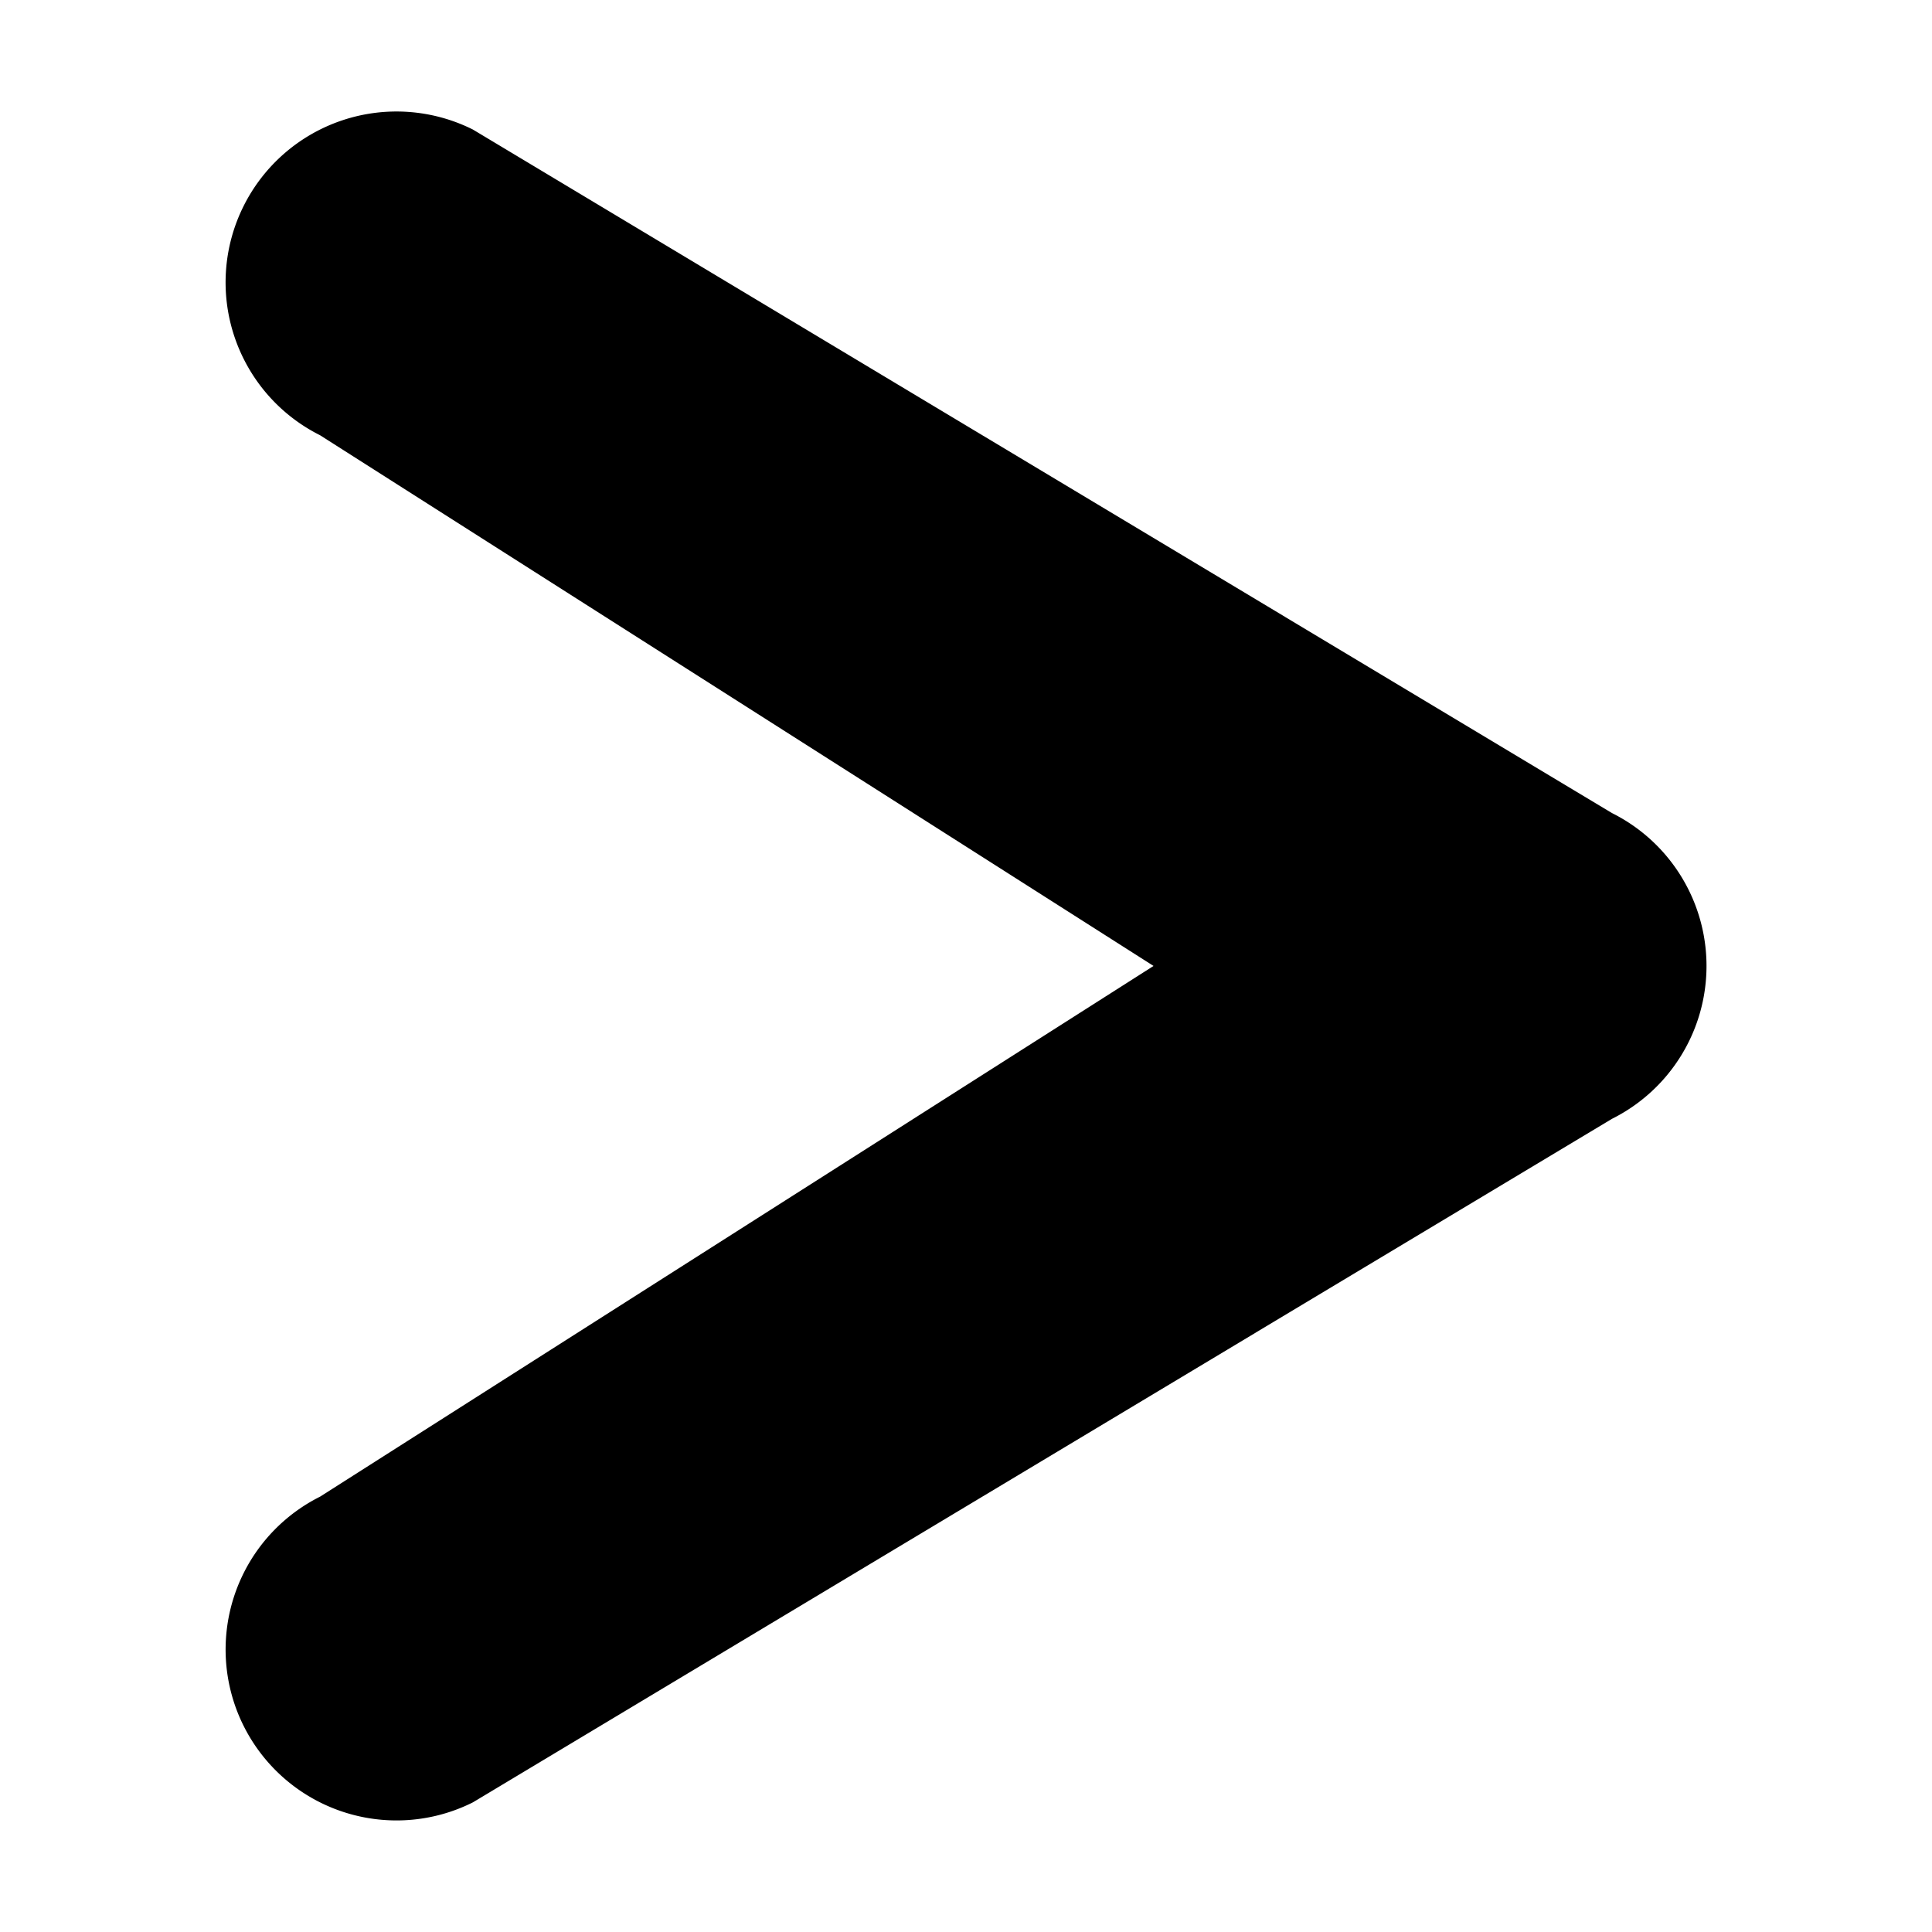 <svg xmlns="http://www.w3.org/2000/svg" width="300" height="300" viewBox="0 0 300 300">
  <defs>
    <style>
      .cls-1 {
        fill-rule: evenodd;
      }
    </style>
  </defs>
  <path id="caret" class="cls-1" d="M61.586,282.676A26.54,26.54,0,0,1,49.7,232.4l129.423-82.408L49.7,67.585A26.535,26.535,0,0,1,73.432,20.116L250.318,126.258a26.536,26.536,0,0,1,0,47.468L73.432,279.868A26.434,26.434,0,0,1,61.586,282.676Z"/>
</svg>
